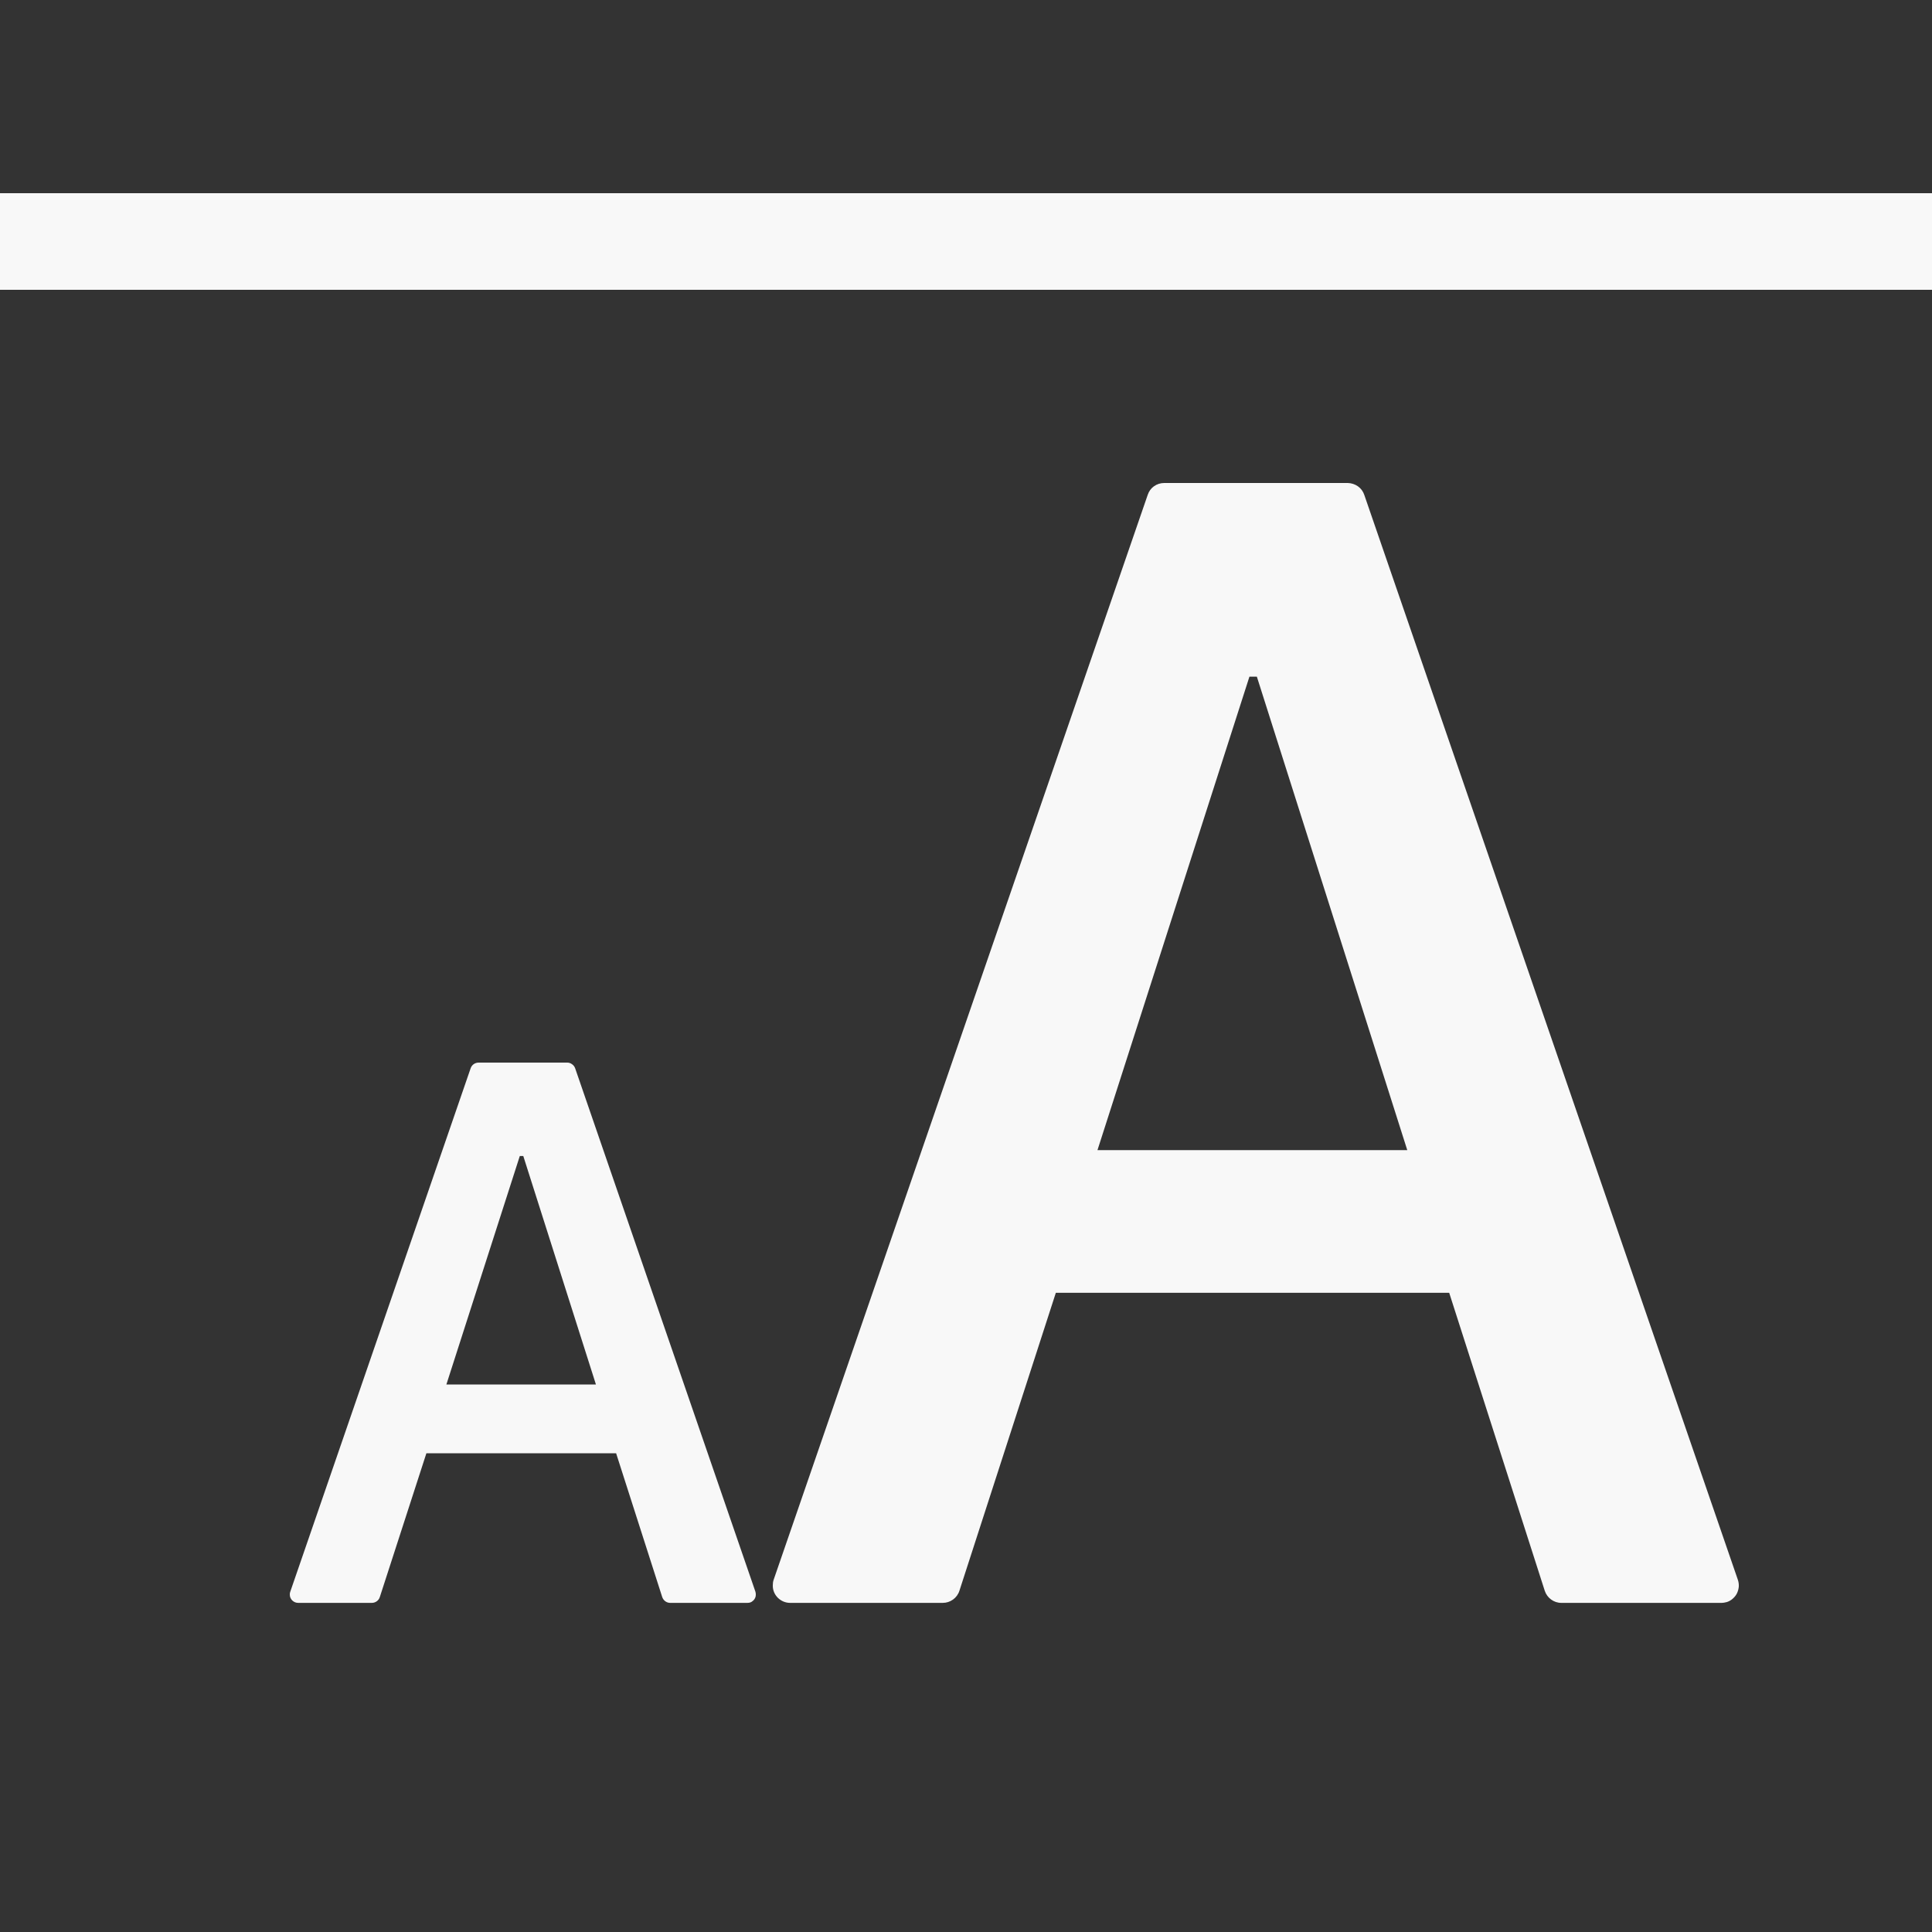 <svg width="20" height="20" viewBox="0 0 20 20" fill="none" xmlns="http://www.w3.org/2000/svg">
<rect x="0" y="0" width="20" height="20" fill="#333333" stroke="none"/>
<path d="M3.087 16.593H3.849C3.886 16.593 3.921 16.569 3.932 16.532L4.414 15.044H6.378L6.855 16.532C6.867 16.568 6.9 16.593 6.938 16.593H7.737C7.747 16.593 7.757 16.591 7.766 16.589C7.777 16.585 7.787 16.579 7.795 16.571C7.804 16.564 7.811 16.555 7.816 16.544C7.821 16.534 7.824 16.523 7.824 16.511C7.825 16.5 7.823 16.488 7.82 16.477L5.954 11.059C5.948 11.042 5.937 11.027 5.922 11.017C5.908 11.006 5.89 11 5.872 11H4.955C4.917 11 4.884 11.023 4.872 11.059L3.005 16.477C3.001 16.486 3 16.496 3 16.506C2.999 16.554 3.039 16.593 3.087 16.593ZM5.381 11.967H5.417L6.169 14.332H4.621L5.381 11.967Z" fill="#F8F8F8"/>
<line y1="2.5" x2="20" y2="2.5" stroke="#F8F8F8"/>
<path d="M8.18 16.593H9.759C9.837 16.593 9.908 16.543 9.932 16.467L10.93 13.383H15.002L15.991 16.467C16.015 16.541 16.084 16.593 16.163 16.593H17.819C17.839 16.593 17.86 16.589 17.878 16.584C17.901 16.576 17.922 16.564 17.939 16.548C17.957 16.532 17.972 16.513 17.982 16.492C17.992 16.47 17.998 16.447 18 16.423C18.001 16.4 17.998 16.376 17.99 16.353L14.123 5.123C14.111 5.087 14.088 5.056 14.057 5.034C14.027 5.013 13.99 5.001 13.953 5H12.052C11.974 5 11.905 5.048 11.881 5.123L8.009 16.353C8.002 16.372 8 16.392 8 16.413C7.998 16.511 8.08 16.593 8.18 16.593ZM12.934 7.005H13.011L14.568 11.906H11.361L12.934 7.005Z" fill="#F8F8F8"/>
</svg>

